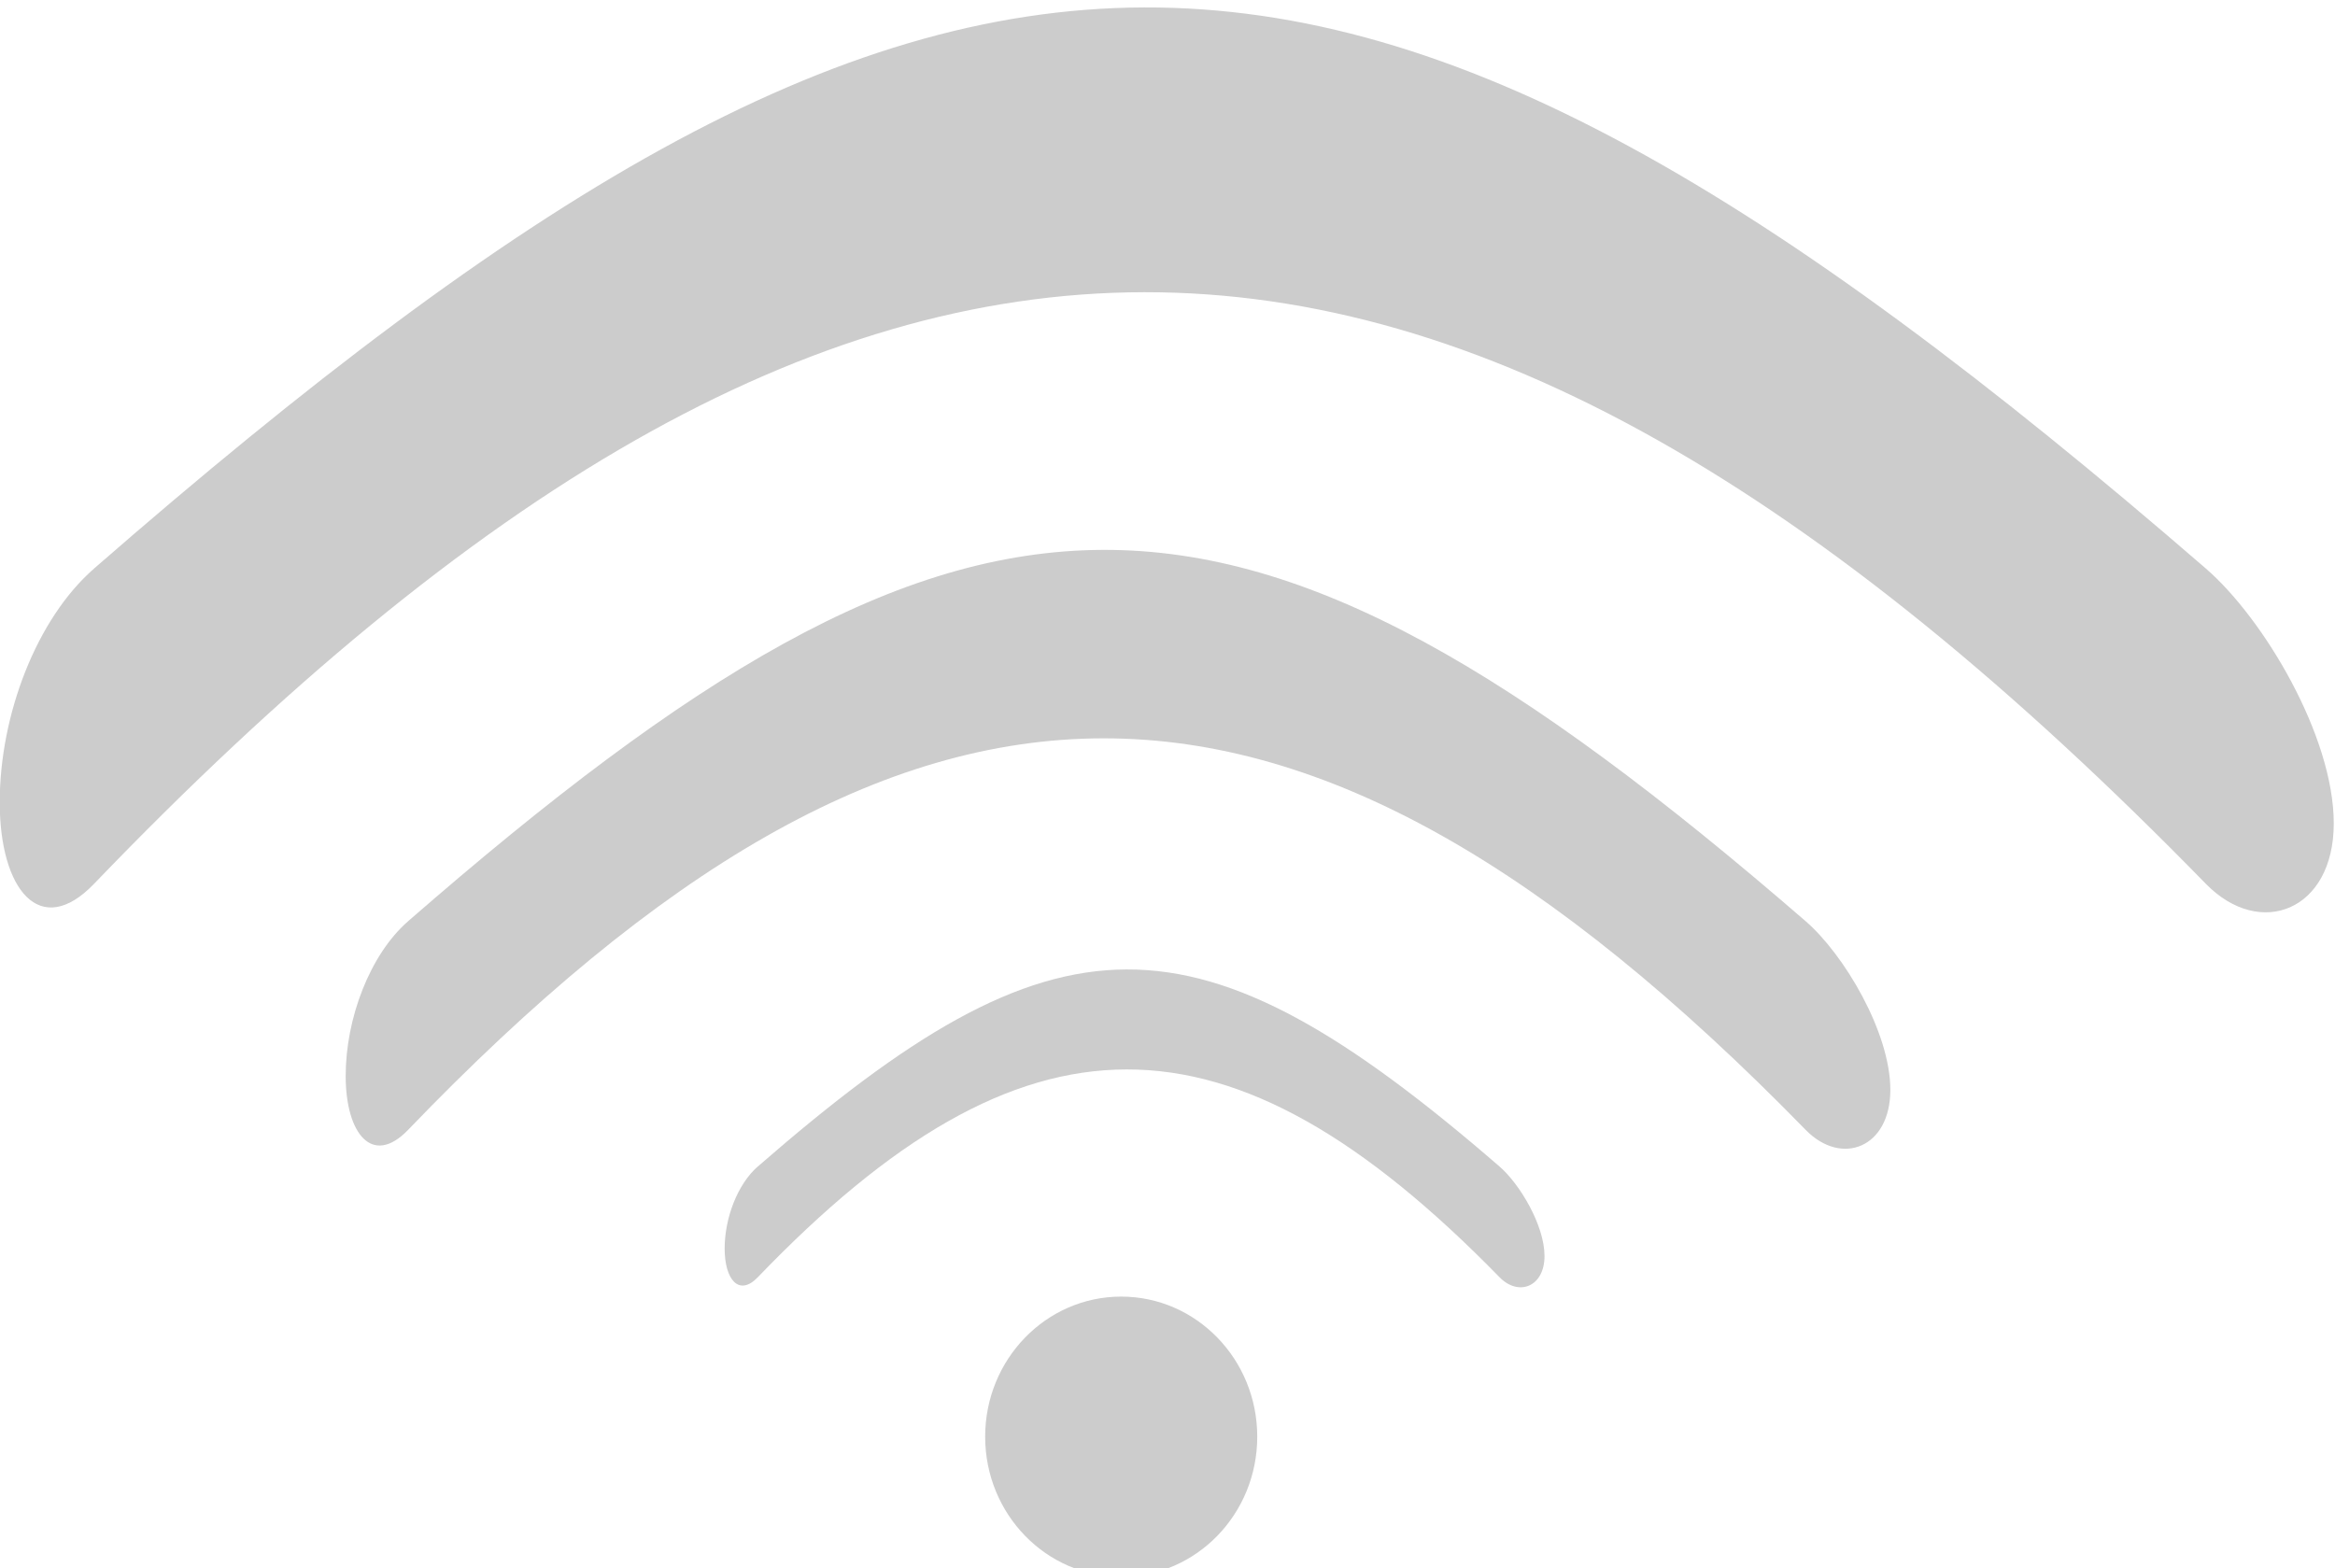 <?xml version="1.0" encoding="UTF-8" standalone="no"?>
<!-- Created with Inkscape (http://www.inkscape.org/) -->

<svg
   width="25.817mm"
   height="17.343mm"
   viewBox="0 0 25.817 17.343"
   version="1.1"
   id="svg5"
   inkscape:version="1.1.2 (0a00cf5339, 2022-02-04)"
   sodipodi:docname="comunicación.svg"
   xmlns:inkscape="http://www.inkscape.org/namespaces/inkscape"
   xmlns:sodipodi="http://sodipodi.sourceforge.net/DTD/sodipodi-0.dtd"
   xmlns="http://www.w3.org/2000/svg"
   xmlns:svg="http://www.w3.org/2000/svg">
  <sodipodi:namedview
     id="namedview7"
     pagecolor="#ffffff"
     bordercolor="#666666"
     borderopacity="1.0"
     inkscape:pageshadow="2"
     inkscape:pageopacity="0.0"
     inkscape:pagecheckerboard="0"
     inkscape:document-units="mm"
     showgrid="false"
     inkscape:zoom="0.32026165"
     inkscape:cx="-927.36675"
     inkscape:cy="-688.49955"
     inkscape:window-width="1846"
     inkscape:window-height="1016"
     inkscape:window-x="74"
     inkscape:window-y="27"
     inkscape:window-maximized="1"
     inkscape:current-layer="layer1"
     fit-margin-top="0"
     fit-margin-left="0"
     fit-margin-right="0"
     fit-margin-bottom="0" />
  <defs
     id="defs2" />
  <g
     inkscape:label="Layer 1"
     inkscape:groupmode="layer"
     id="layer1"
     transform="translate(-355.553,-301.96)">
    <g
       id="g13827"
       transform="matrix(0.449,0,0,0.557,347.156,163.029)">
      <path
         id="rect12714"
         style="fill:#cccccc;stroke-width:0.965;stroke-linecap:square;stop-color:#000000"
         d="m 21.018,260.714 c 21.008,-14.764 30.6,-14.94 52.002,0 1.422,0.992 3.15,3.326 3.15,5.06 0,1.734 -1.814,2.303 -3.15,1.199 -19.005,-15.694 -33.371,-15.625 -52.002,0 -1.328,1.114 -2.323,0.117 -2.323,-1.616 0,-1.734 0.904,-3.645 2.323,-4.642 z"
         sodipodi:nodetypes="sssssss" />
      <path
         id="rect12714-3"
         style="fill:#cccccc;stroke-width:0.639;stroke-linecap:square;stop-color:#000000"
         d="m 28.751,267.716 c 13.903,-9.771 20.251,-9.888 34.415,0 0.941,0.657 2.085,2.201 2.085,3.349 0,1.147 -1.2,1.524 -2.085,0.793 -12.577,-10.387 -22.085,-10.341 -34.415,0 -0.879,0.737 -1.537,0.077 -1.537,-1.07 0,-1.147 0.599,-2.412 1.537,-3.072 z"
         sodipodi:nodetypes="sssssss" />
      <path
         id="rect12714-3-6"
         style="fill:#cccccc;stroke-width:0.339;stroke-linecap:square;stop-color:#000000"
         d="m 37.362,272.586 c 7.38,-5.186 10.749,-5.248 18.266,0 0.499,0.349 1.107,1.168 1.107,1.777 0,0.609 -0.637,0.809 -1.107,0.421 -6.676,-5.513 -11.722,-5.489 -18.266,0 -0.467,0.391 -0.816,0.041 -0.816,-0.568 0,-0.609 0.318,-1.28 0.816,-1.631 z"
         sodipodi:nodetypes="sssssss" />
      <ellipse
         style="fill:#cccccc;fill-opacity:1;stroke:none;stroke-width:0.965;stroke-linecap:square;stroke-miterlimit:4;stroke-dasharray:none;stroke-opacity:1;stop-color:#000000"
         id="path13741"
         cx="46.311"
         cy="277.949"
         rx="3.35"
         ry="2.781" />
    </g>
  </g>
</svg>

